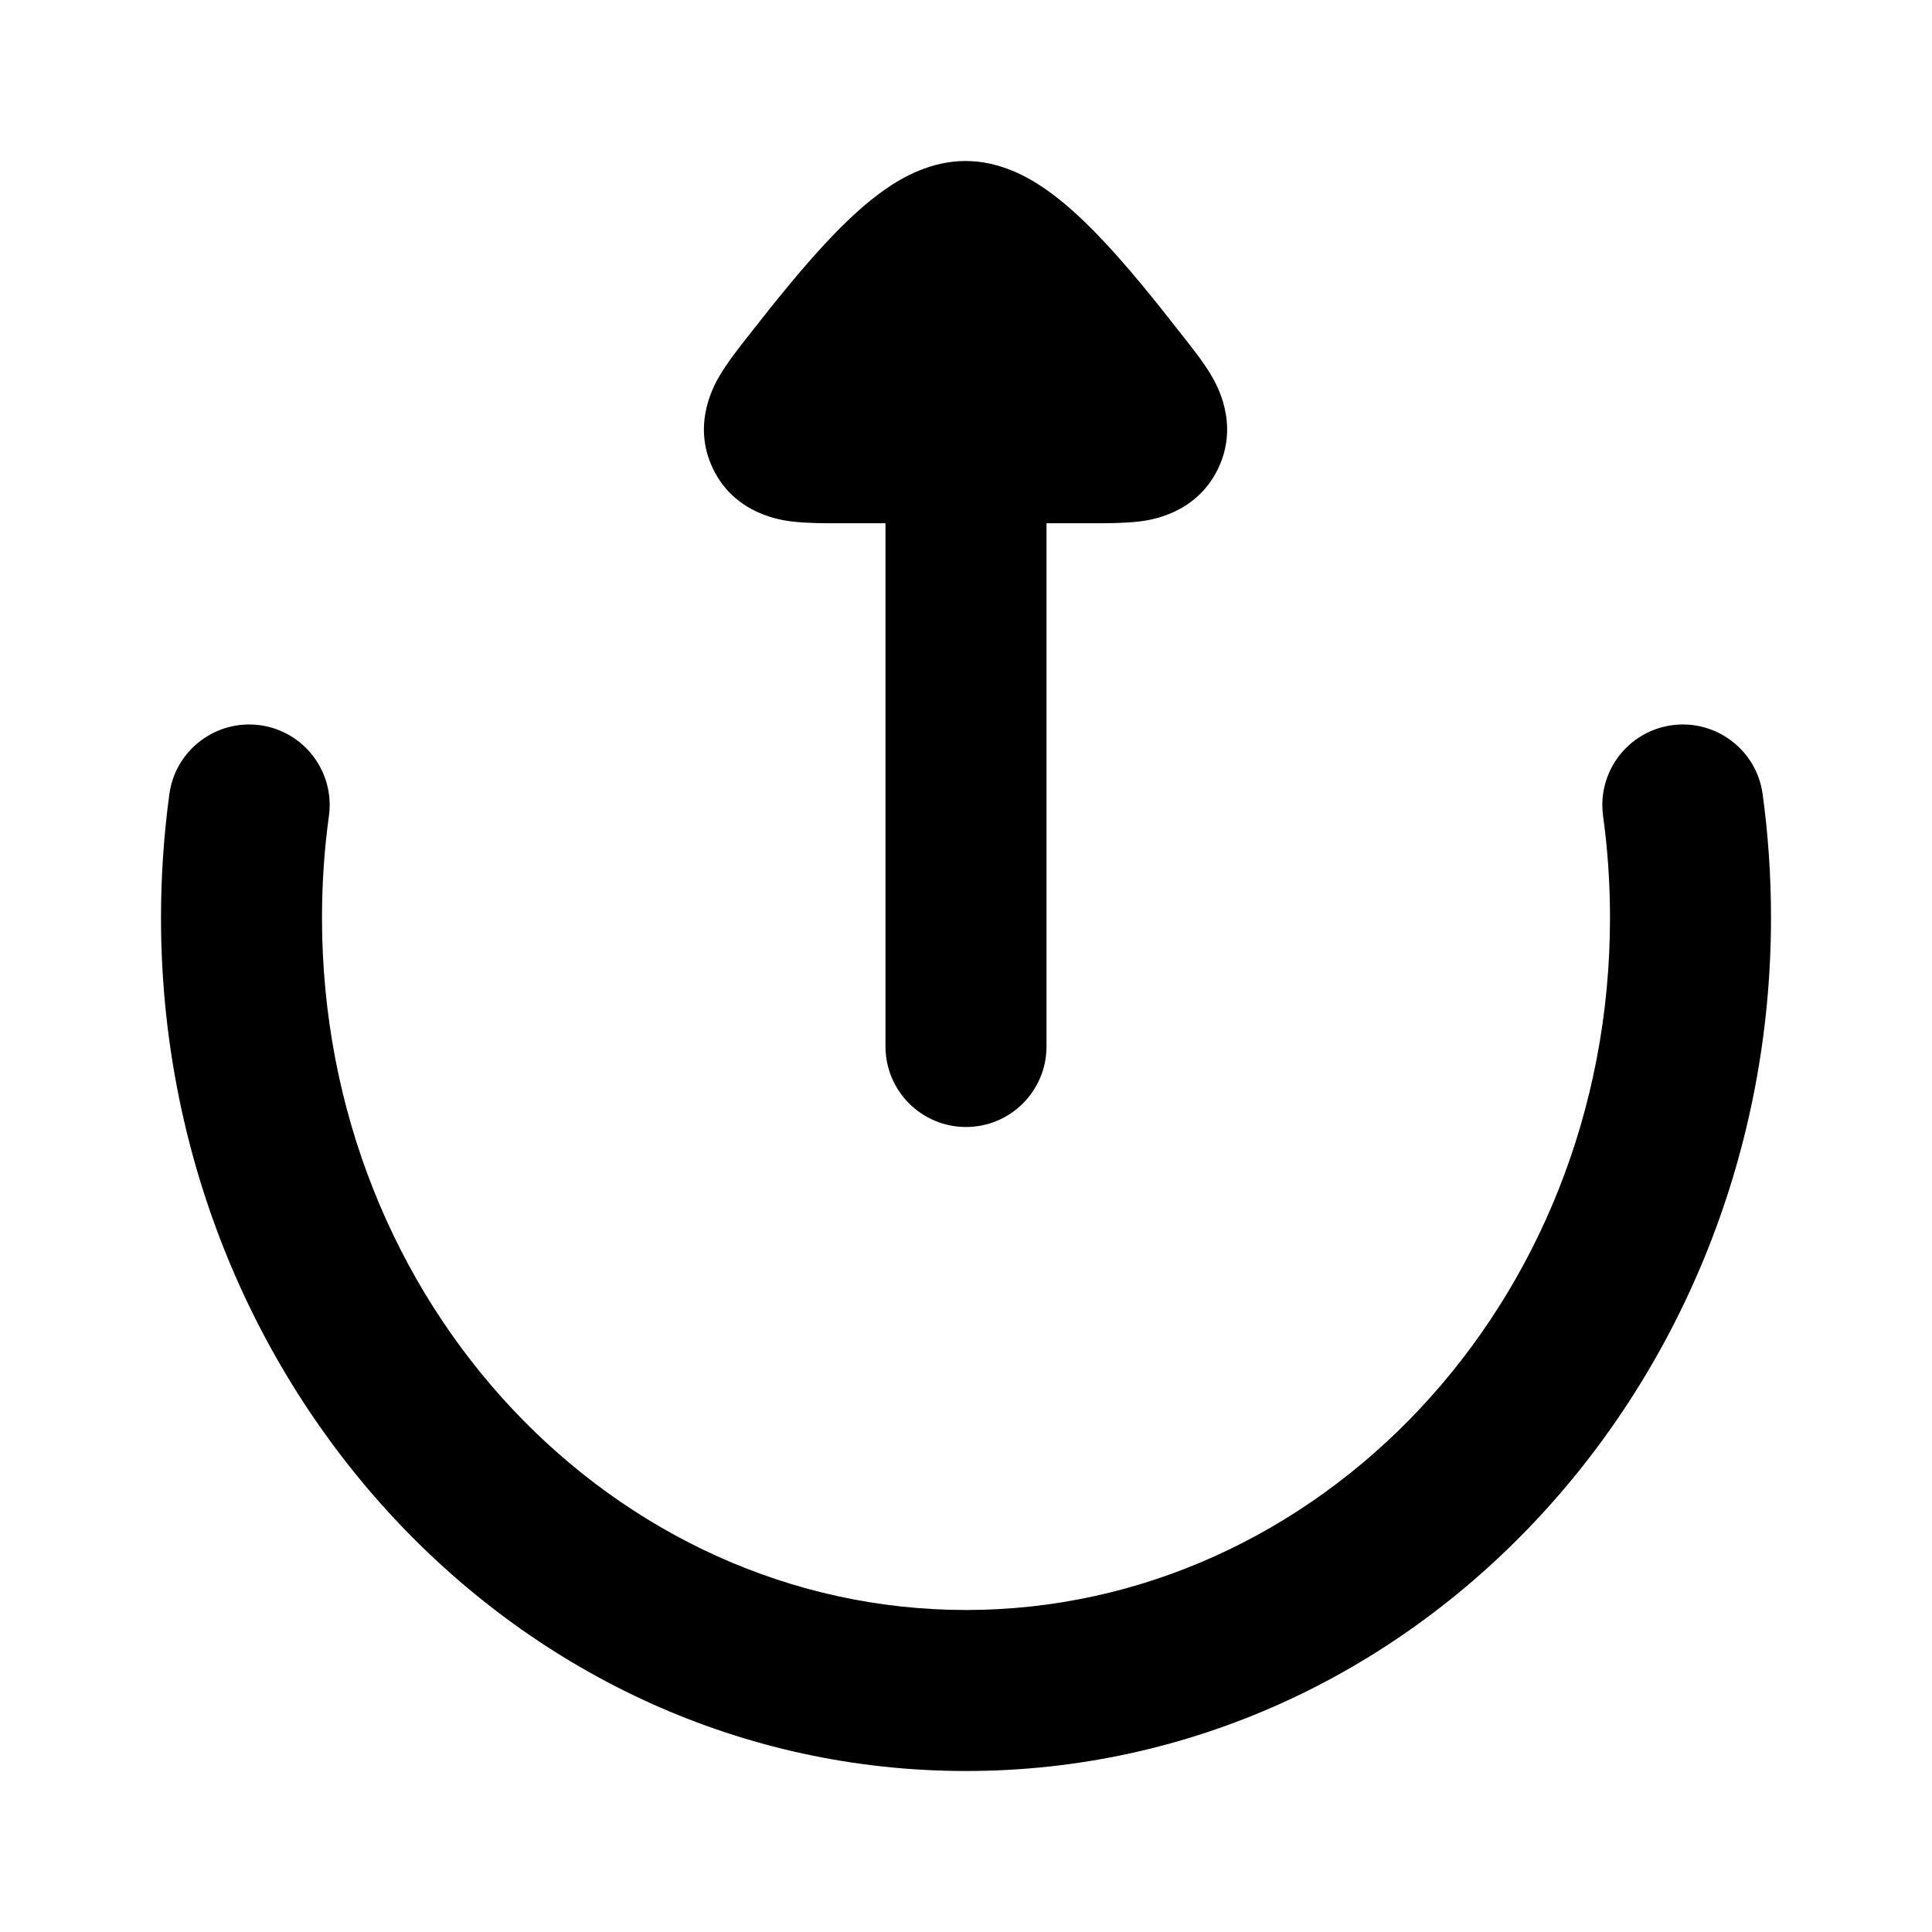<svg width="24" height="24" viewBox="0 0 24 24" xmlns="http://www.w3.org/2000/svg">
<path class="pr-icon-bulk-primary" fill-rule="evenodd" clip-rule="evenodd" d="M3.231 9.009C3.778 9.084 4.161 9.589 4.086 10.136C4.029 10.548 4 10.97 4 11.4C4 16.212 7.642 20 12 20C16.358 20 20 16.212 20 11.4C20 10.97 19.971 10.548 19.914 10.136C19.839 9.589 20.222 9.084 20.769 9.009C21.316 8.934 21.821 9.317 21.896 9.864C21.965 10.366 22 10.879 22 11.4C22 17.193 17.583 22 12 22C6.417 22 2 17.193 2 11.4C2 10.879 2.036 10.366 2.104 9.864C2.179 9.317 2.684 8.934 3.231 9.009Z" fill="currentColor"/>
<path class="pr-icon-bulk-secondary" fill-rule="evenodd" clip-rule="evenodd" d="M13 13C13 13.552 12.552 14 12 14C11.448 14 11 13.552 11 13L11 6.5L10.406 6.5C10.23 6.5 10.014 6.5 9.838 6.478L9.835 6.478C9.708 6.462 9.132 6.39 8.858 5.825C8.583 5.258 8.885 4.758 8.95 4.649L8.953 4.645C9.045 4.492 9.179 4.321 9.289 4.181L9.313 4.151C9.608 3.775 9.99 3.291 10.37 2.9C10.56 2.705 10.777 2.503 11.008 2.344C11.213 2.203 11.563 2 11.994 2C12.425 2 12.775 2.203 12.98 2.344C13.211 2.503 13.428 2.705 13.618 2.9C13.999 3.291 14.381 3.775 14.675 4.151L14.699 4.181C14.809 4.321 14.944 4.492 15.036 4.645L15.038 4.649C15.104 4.758 15.405 5.258 15.13 5.825C14.856 6.39 14.28 6.462 14.154 6.478L14.15 6.478C13.974 6.5 13.758 6.5 13.582 6.5L13 6.5L13 13Z" fill="currentColor"/>
</svg>
